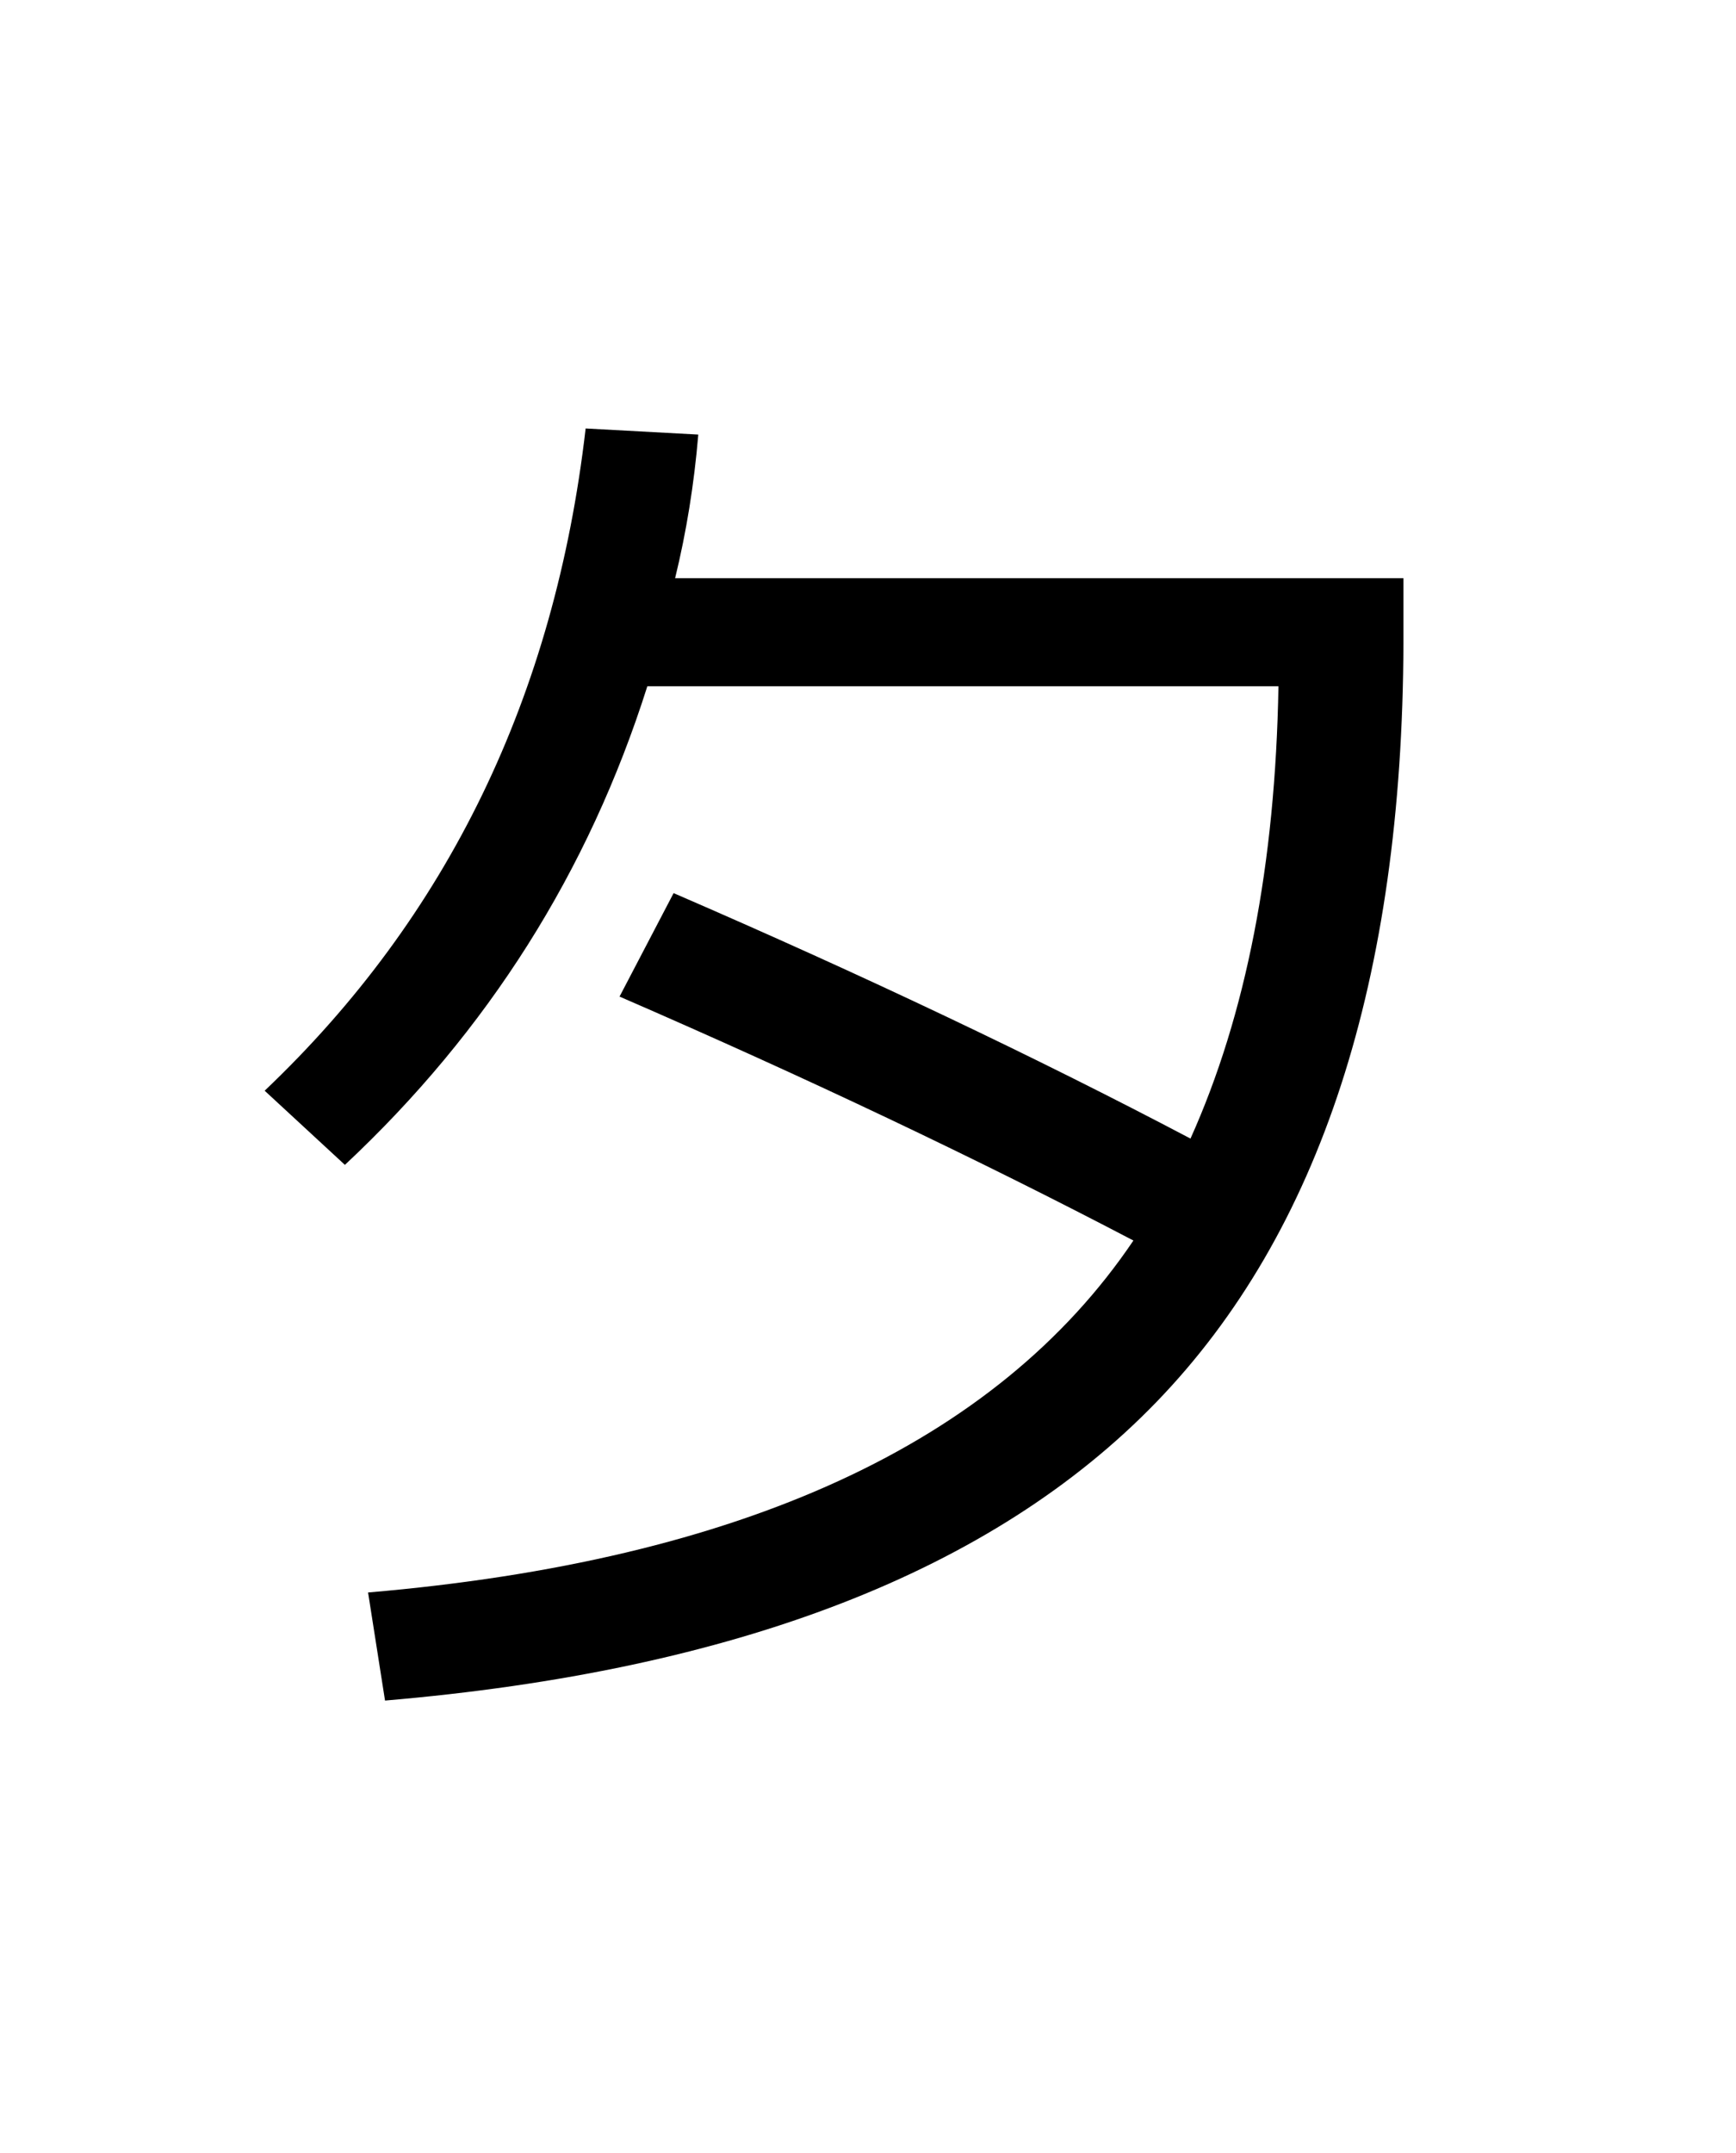 <?xml version="1.0" encoding="UTF-8"?>
<svg xmlns="http://www.w3.org/2000/svg" xmlns:xlink="http://www.w3.org/1999/xlink" width="288pt" height="357pt" viewBox="0 0 288 357" version="1.1">
<defs>
<g>
<symbol overflow="visible" id="glyph0-0">
<path style="stroke:none;" d="M 8.453 0 L 8.453 -170.5 L 93.703 -170.5 L 93.703 0 Z M 16.891 -8.453 L 85.25 -8.453 L 85.25 -162.047 L 16.891 -162.047 Z M 16.891 -8.453 "/>
</symbol>
<symbol overflow="visible" id="glyph0-1">
<path style="stroke:none;" d="M 86.781 -106.75 L 95.75 -123.906 C 127.32 -110.25 155.906 -96.68 181.5 -83.203 C 190.719 -103.68 195.582 -128.68 196.094 -158.203 L 91.391 -158.203 C 81.66 -127.484 64.938 -101.031 41.219 -78.844 L 27.906 -91.141 C 58.281 -119.984 76.031 -156.586 81.156 -200.953 L 99.844 -199.938 C 99.156 -191.738 97.875 -183.801 96 -176.125 L 216.828 -176.125 L 216.828 -165.375 C 216.66 -109.562 203.008 -67.617 175.875 -39.547 C 148.738 -11.473 106.07 5.035 47.875 9.984 L 45.062 -7.938 C 107.008 -13.227 149.332 -32.68 172.031 -66.297 C 146.258 -79.785 117.844 -93.27 86.781 -106.75 Z M 86.781 -106.75 "/>
</symbol>
</g>
</defs>
<g id="surface1">
<rect x="0" y="0" width="288" height="357" style="fill:rgb(100%,100%,100%);fill-opacity:1;stroke:none;"/>
<g style="fill:rgb(0%,0%,0%);fill-opacity:1;">
  <use xlink:href="#glyph0-1" x="16" y="272"/>
</g>
</g>
</svg>
